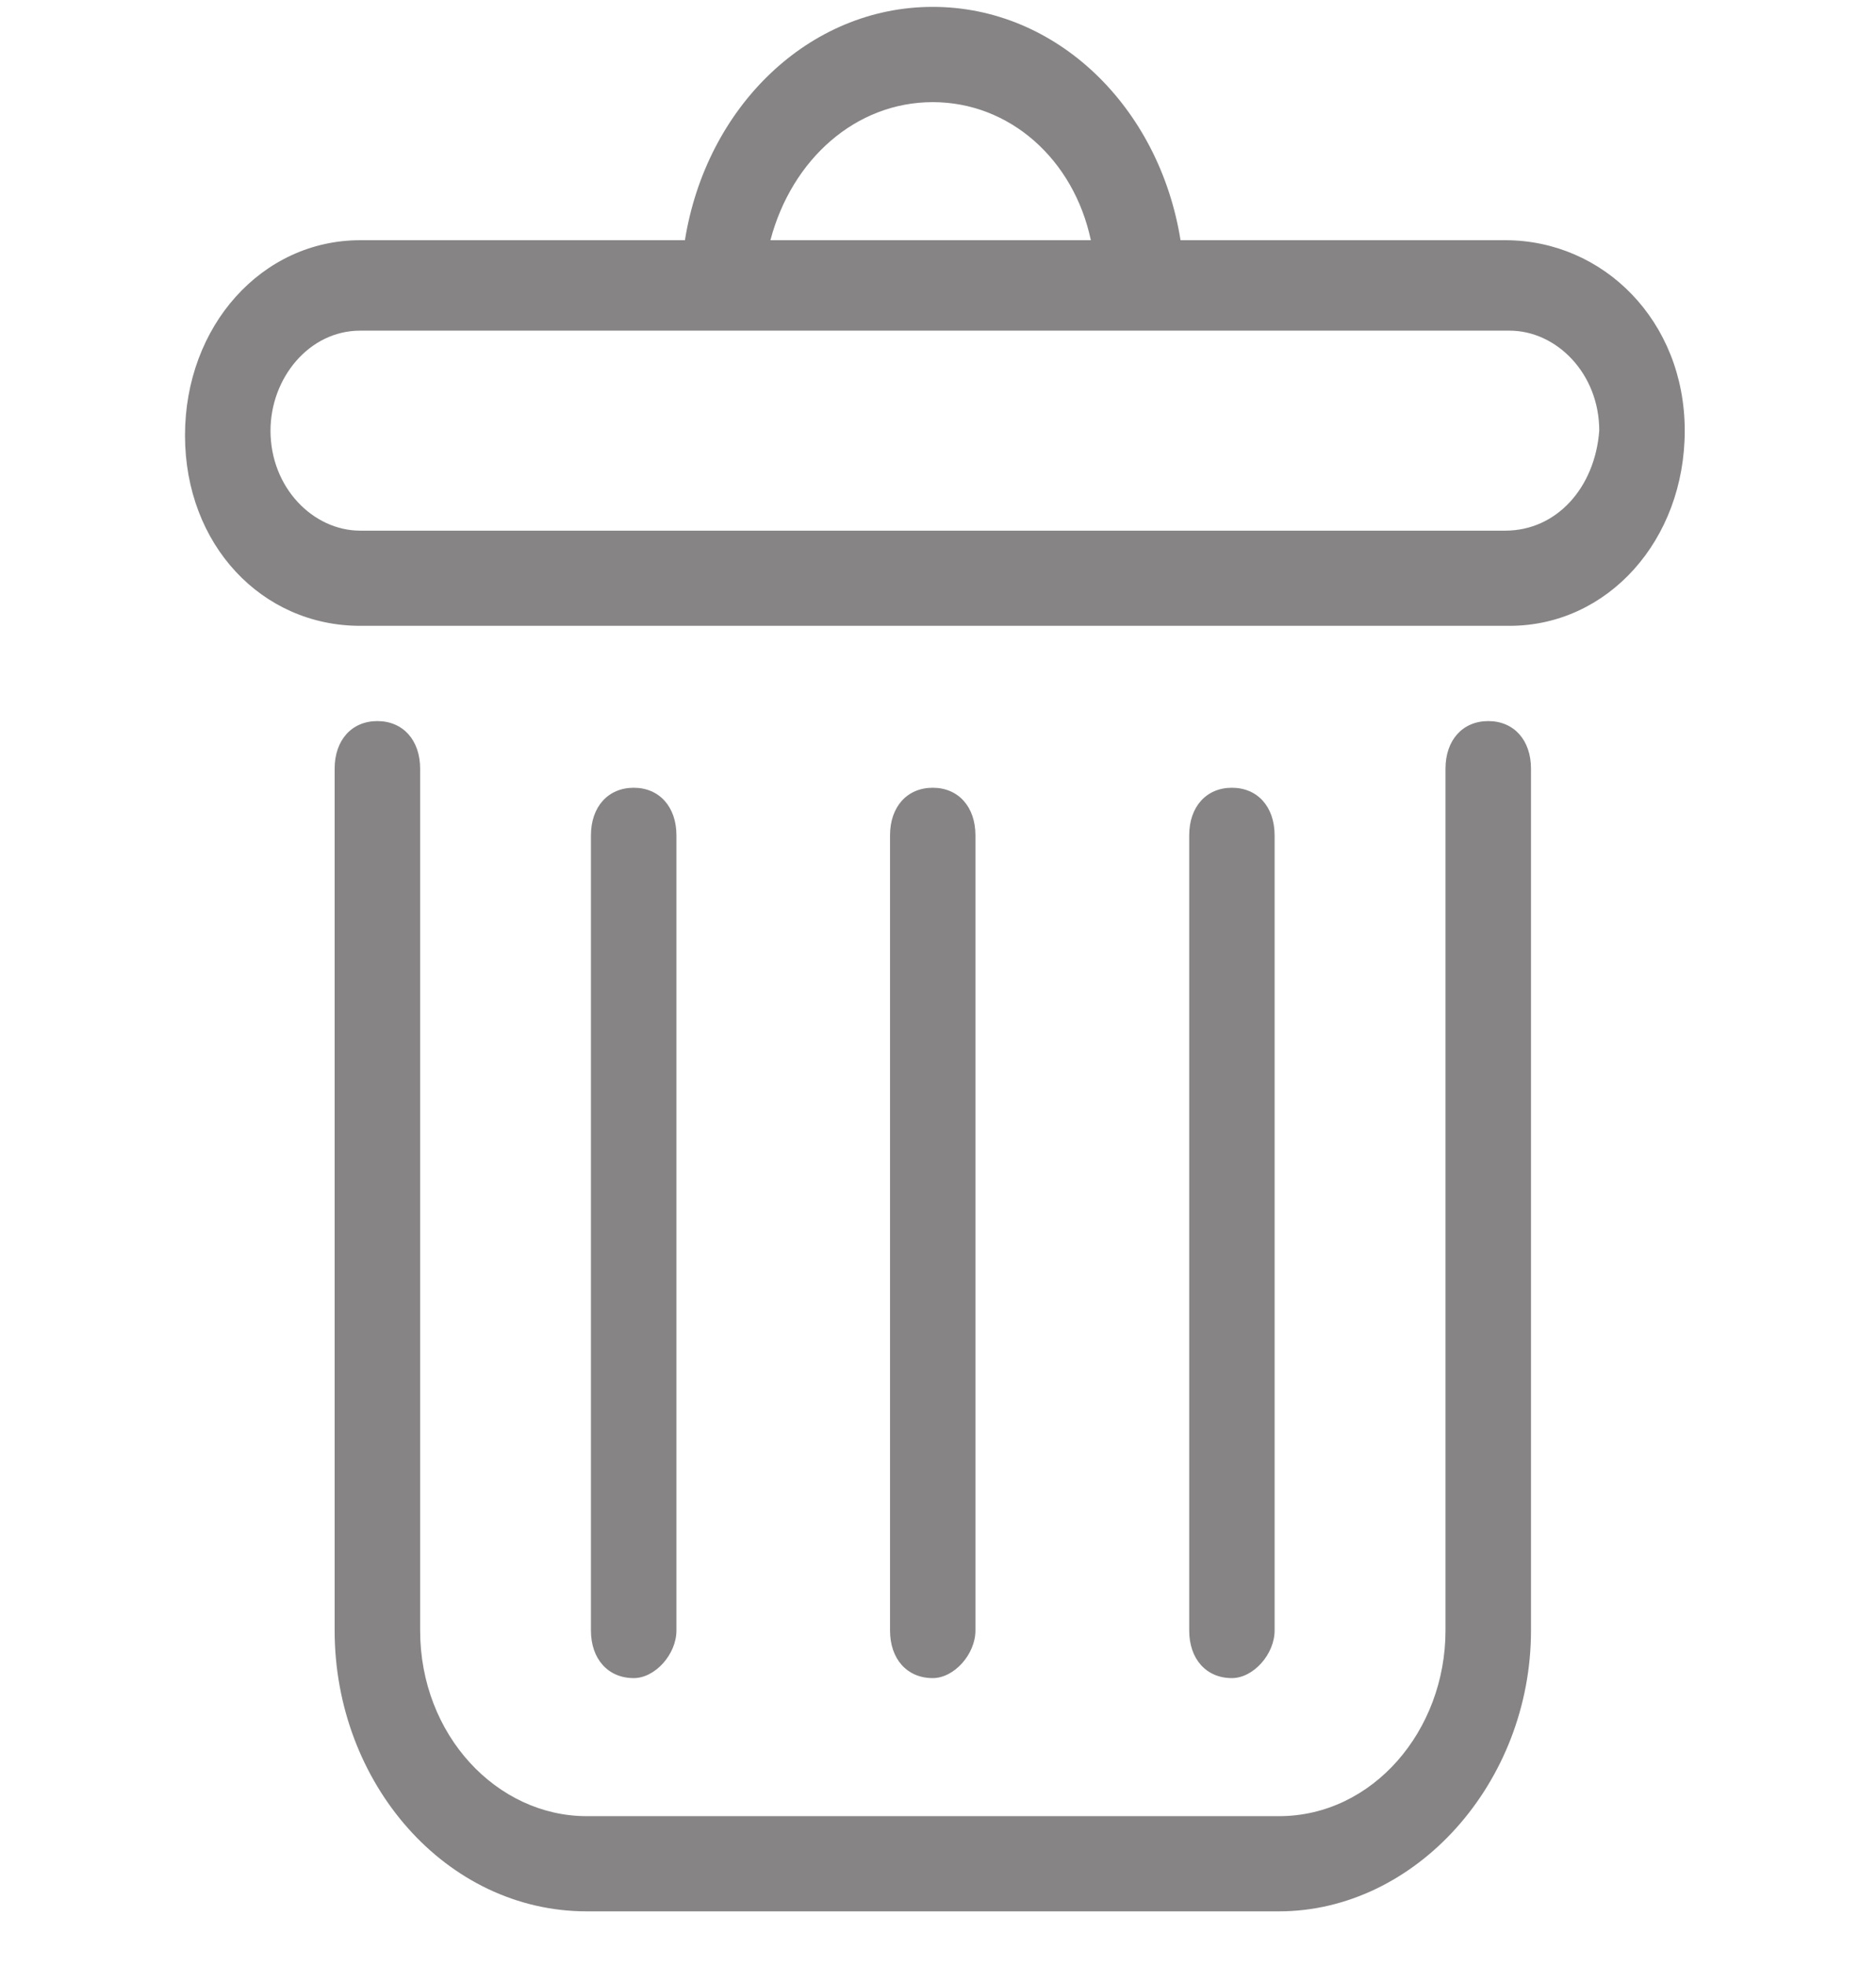 <svg width="21" height="22" viewBox="0 0 21 22" fill="none" xmlns="http://www.w3.org/2000/svg">
<g clip-path="url(#clip0)">
<path d="M14.316 21.388H6.568C4.99 21.388 3.746 19.95 3.746 18.245V8.602C3.746 8.282 3.937 8.069 4.224 8.069C4.511 8.069 4.703 8.282 4.703 8.602V18.245C4.703 19.417 5.564 20.323 6.568 20.323H14.316C15.368 20.323 16.181 19.364 16.181 18.245V8.602C16.181 8.282 16.372 8.069 16.66 8.069C16.947 8.069 17.138 8.282 17.138 8.602V18.245C17.138 19.95 15.846 21.388 14.316 21.388Z" fill="#868484"/>
<path d="M16.85 2.688H13.215C12.976 1.196 11.828 0.077 10.441 0.077C9.054 0.077 7.906 1.196 7.667 2.688H4.032C2.932 2.688 2.071 3.647 2.071 4.872C2.071 6.098 2.932 7.003 4.032 7.003H16.898C17.998 7.003 18.859 6.044 18.859 4.819C18.859 3.593 17.95 2.688 16.85 2.688ZM10.441 1.143C11.302 1.143 12.019 1.782 12.211 2.688H8.624C8.863 1.782 9.58 1.143 10.441 1.143ZM16.85 5.938H4.032C3.506 5.938 3.028 5.458 3.028 4.819C3.028 4.233 3.458 3.7 4.032 3.7H16.898C17.424 3.7 17.902 4.18 17.902 4.819C17.854 5.458 17.424 5.938 16.85 5.938Z" fill="#868484"/>
<path d="M7.094 18.778C6.807 18.778 6.615 18.565 6.615 18.245V9.348C6.615 9.028 6.807 8.815 7.094 8.815C7.38 8.815 7.572 9.028 7.572 9.348V18.245C7.572 18.512 7.333 18.778 7.094 18.778Z" fill="#868484"/>
<path d="M13.79 18.778C13.503 18.778 13.312 18.565 13.312 18.245V9.348C13.312 9.028 13.503 8.815 13.79 8.815C14.077 8.815 14.268 9.028 14.268 9.348V18.245C14.268 18.512 14.029 18.778 13.79 18.778Z" fill="#868484"/>
<path d="M10.441 18.778C10.154 18.778 9.963 18.565 9.963 18.245V9.348C9.963 9.028 10.154 8.815 10.441 8.815C10.728 8.815 10.919 9.028 10.919 9.348V18.245C10.919 18.512 10.68 18.778 10.441 18.778Z" fill="#868484"/>
</g>
<defs>
<clipPath id="clip0">
<rect width="19.131" height="21.311" fill="white" transform="translate(0.924 0.077)"/>
</clipPath>
</defs>
</svg>
